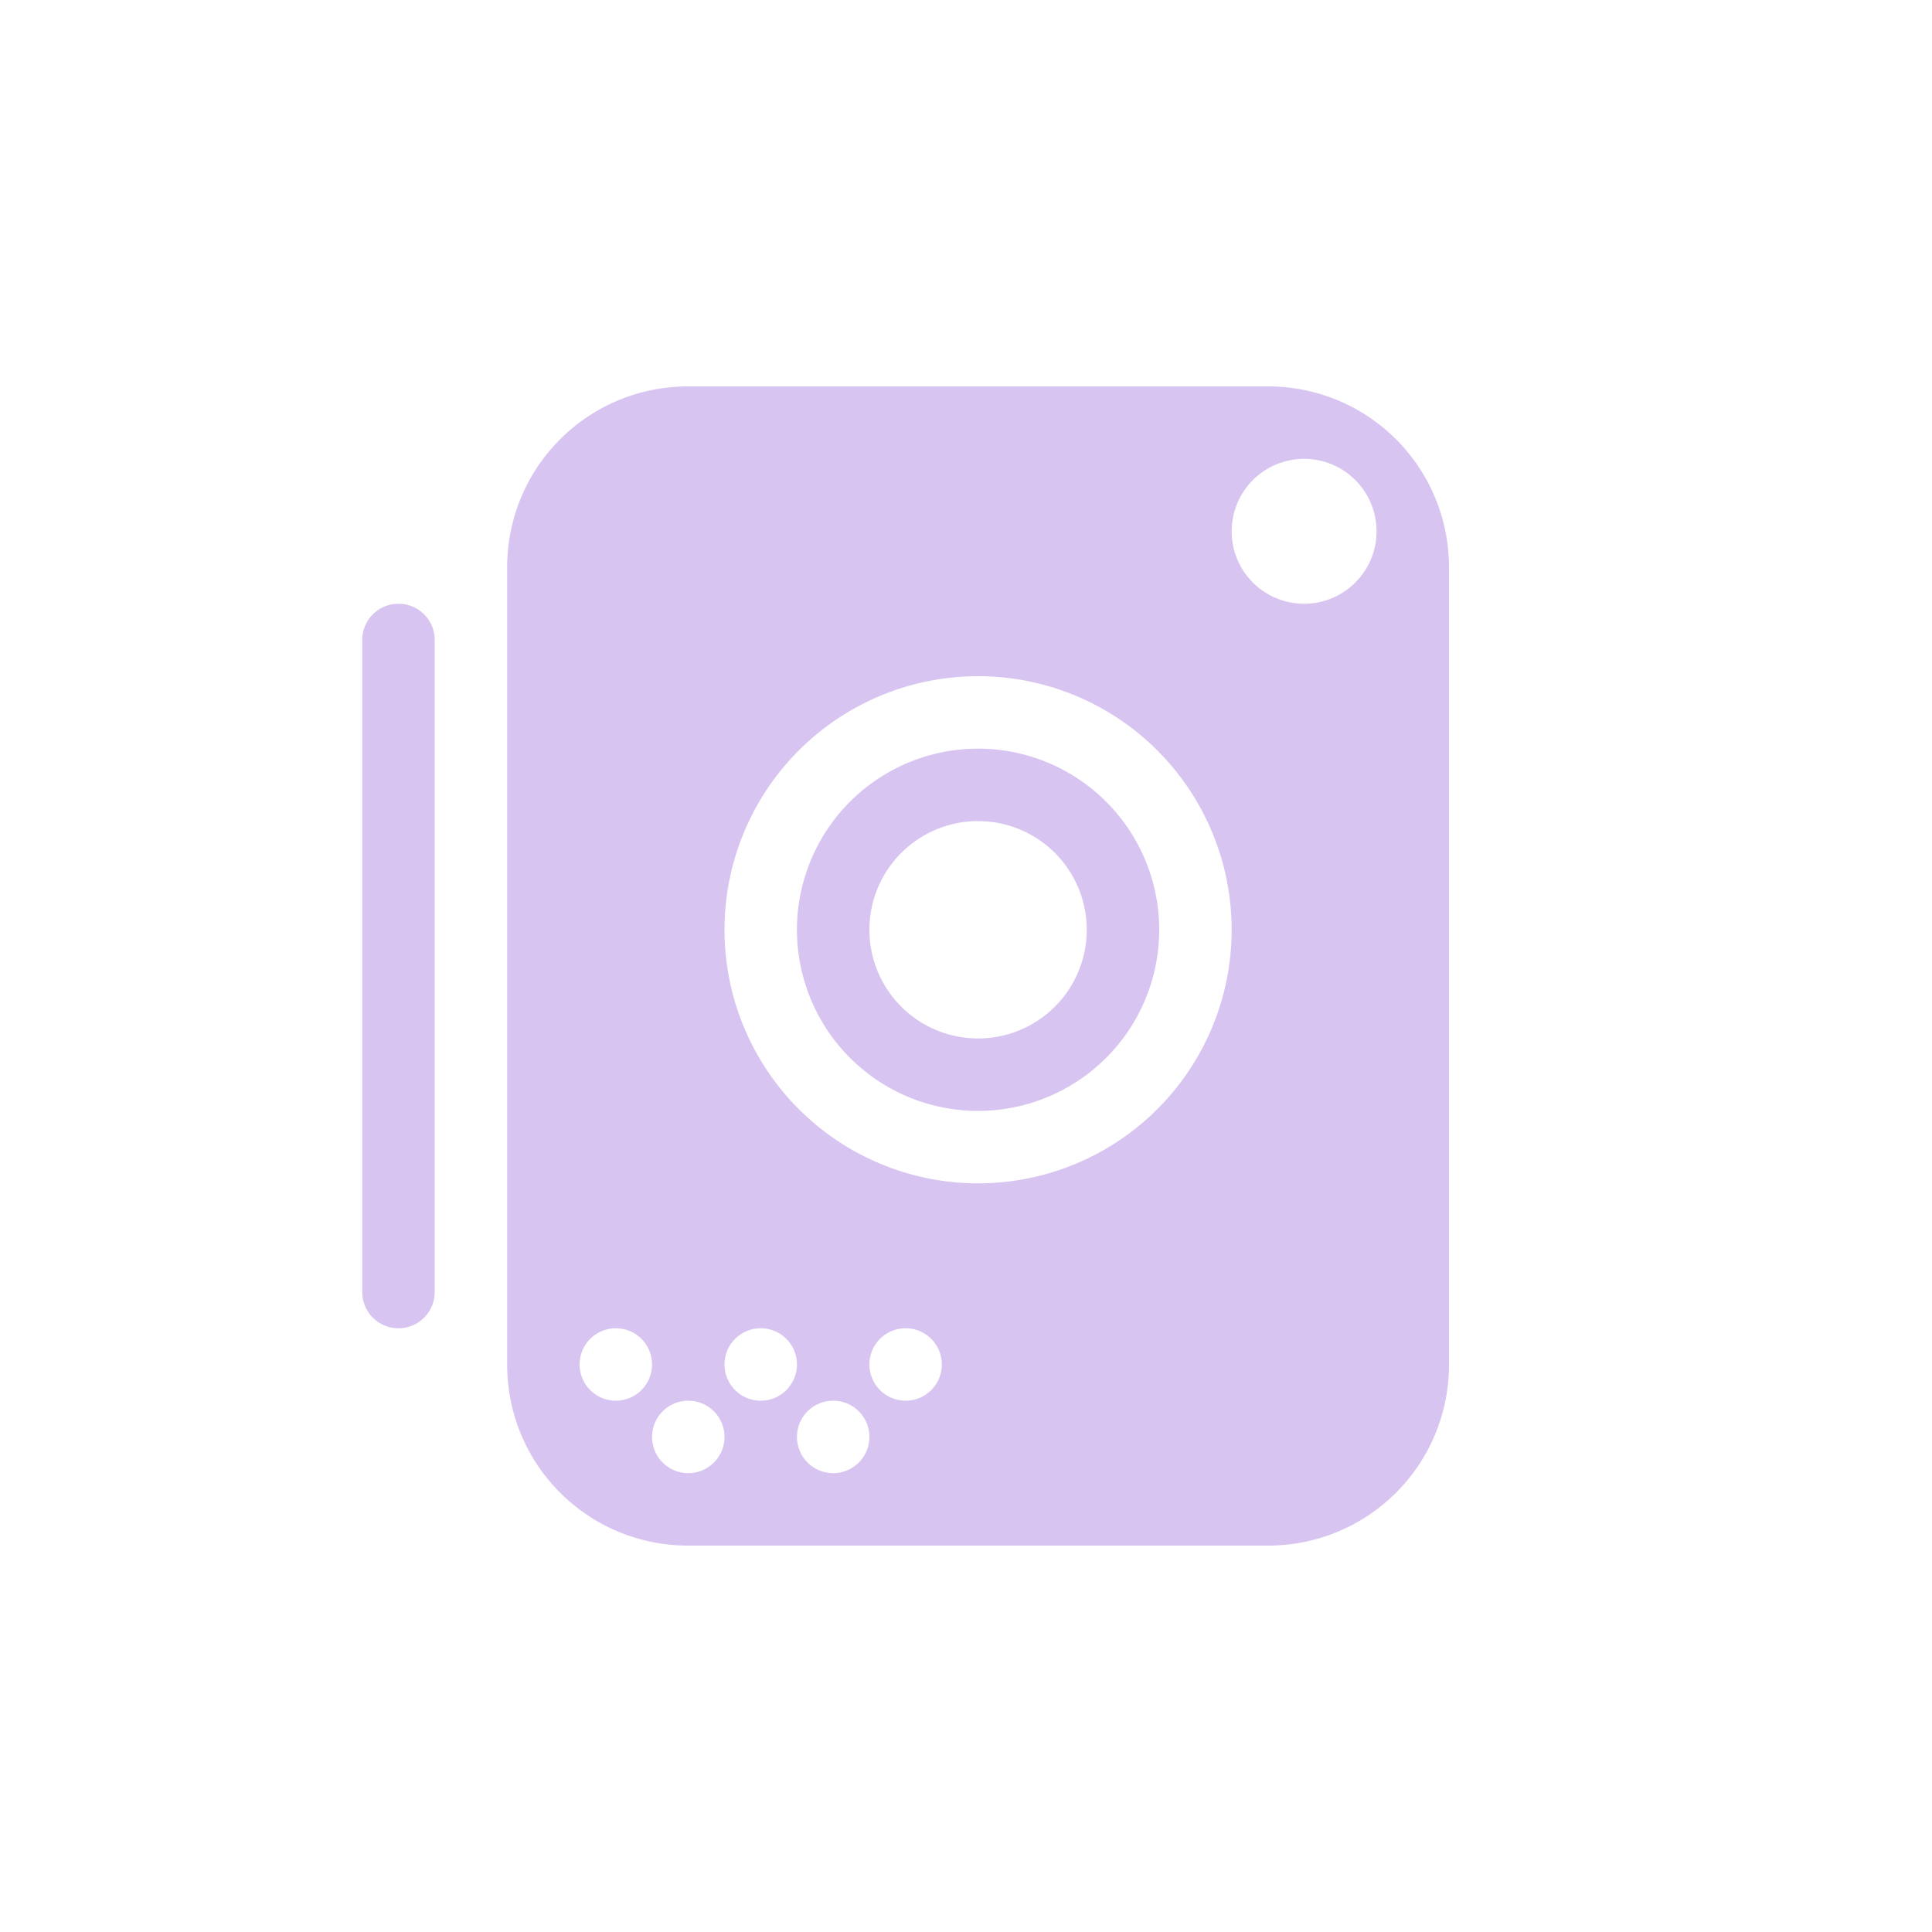<?xml version="1.0" encoding="UTF-8" standalone="no"?>
<svg
   width="16"
   height="16"
   version="1.1"
   id="svg7"
   sodipodi:docname="camera-video.svg"
   inkscape:version="1.2.1 (9c6d41e410, 2022-07-14, custom)"
   xmlns:inkscape="http://www.inkscape.org/namespaces/inkscape"
   xmlns:sodipodi="http://sodipodi.sourceforge.net/DTD/sodipodi-0.dtd"
   xmlns="http://www.w3.org/2000/svg"
   xmlns:svg="http://www.w3.org/2000/svg">
  <sodipodi:namedview
     id="namedview9"
     pagecolor="#ffffff"
     bordercolor="#000000"
     borderopacity="0.25"
     inkscape:showpageshadow="2"
     inkscape:pageopacity="0.0"
     inkscape:pagecheckerboard="0"
     inkscape:deskcolor="#d1d1d1"
     showgrid="false"
     inkscape:zoom="55.625"
     inkscape:cx="7.4247191"
     inkscape:cy="8.0089888"
     inkscape:window-width="1920"
     inkscape:window-height="1057"
     inkscape:window-x="0"
     inkscape:window-y="0"
     inkscape:window-maximized="1"
     inkscape:current-layer="svg7" />
  <defs
     id="defs3">
    <style
       id="current-color-scheme"
       type="text/css">
   .ColorScheme-Text { color:#d8c4f1; } .ColorScheme-Highlight { color:#4285f4; } .ColorScheme-NeutralText { color:#ff9800; } .ColorScheme-PositiveText { color:#4caf50; } .ColorScheme-NegativeText { color:#f44336; }
  </style>
  </defs>
  <path
     style="fill:currentColor;stroke-width:0.6"
     class="ColorScheme-Text"
     d="M 5.7,3.2 C 4.869,3.2 4.2,3.869 4.2,4.7 v 6.6 c 0,0.831 0.669,1.5 1.5,1.5 h 4.8 c 0.831,0 1.5,-0.669 1.5,-1.5 V 4.7 C 12,3.869 11.331,3.2 10.5,3.2 Z m 5.1,0.6 A 0.6,0.6 0 0 1 11.4,4.4 0.6,0.6 0 0 1 10.8,5 0.6,0.6 0 0 1 10.2,4.4 0.6,0.6 0 0 1 10.8,3.8 Z M 3.3,5 C 3.134,5 3,5.134 3,5.3 v 5.4 C 3,10.866 3.134,11 3.3,11 3.466,11 3.6,10.866 3.6,10.7 V 5.3 C 3.6,5.134 3.466,5 3.3,5 Z M 8.1,5.6 A 2.1,2.1 0 0 1 10.2,7.7 2.1,2.1 0 0 1 8.1,9.8 2.1,2.1 0 0 1 6,7.7 2.1,2.1 0 0 1 8.1,5.6 Z m 0,0.6 A 1.5,1.5 0 0 0 6.6,7.7 1.5,1.5 0 0 0 8.1,9.2 1.5,1.5 0 0 0 9.6,7.7 1.5,1.5 0 0 0 8.1,6.2 Z m 0,0.6 A 0.9,0.9 0 0 1 9,7.7 0.9,0.9 0 0 1 8.1,8.6 0.9,0.9 0 0 1 7.2,7.7 0.9,0.9 0 0 1 8.1,6.8 Z M 5.1,11 A 0.3,0.3 0 0 1 5.4,11.3 0.3,0.3 0 0 1 5.1,11.6 0.3,0.3 0 0 1 4.8,11.3 0.3,0.3 0 0 1 5.1,11 Z m 1.2,0 A 0.3,0.3 0 0 1 6.6,11.3 0.3,0.3 0 0 1 6.3,11.6 0.3,0.3 0 0 1 6,11.3 0.3,0.3 0 0 1 6.3,11 Z m 1.2,0 A 0.3,0.3 0 0 1 7.8,11.3 0.3,0.3 0 0 1 7.5,11.6 0.3,0.3 0 0 1 7.2,11.3 0.3,0.3 0 0 1 7.5,11 Z M 5.7,11.6 A 0.3,0.3 0 0 1 6,11.9 0.3,0.3 0 0 1 5.7,12.2 0.3,0.3 0 0 1 5.4,11.9 0.3,0.3 0 0 1 5.7,11.6 Z m 1.2,0 a 0.3,0.3 0 0 1 0.3,0.3 0.3,0.3 0 0 1 -0.3,0.3 0.3,0.3 0 0 1 -0.3,-0.3 0.3,0.3 0 0 1 0.3,-0.3 z"
     id="path5" />
</svg>
